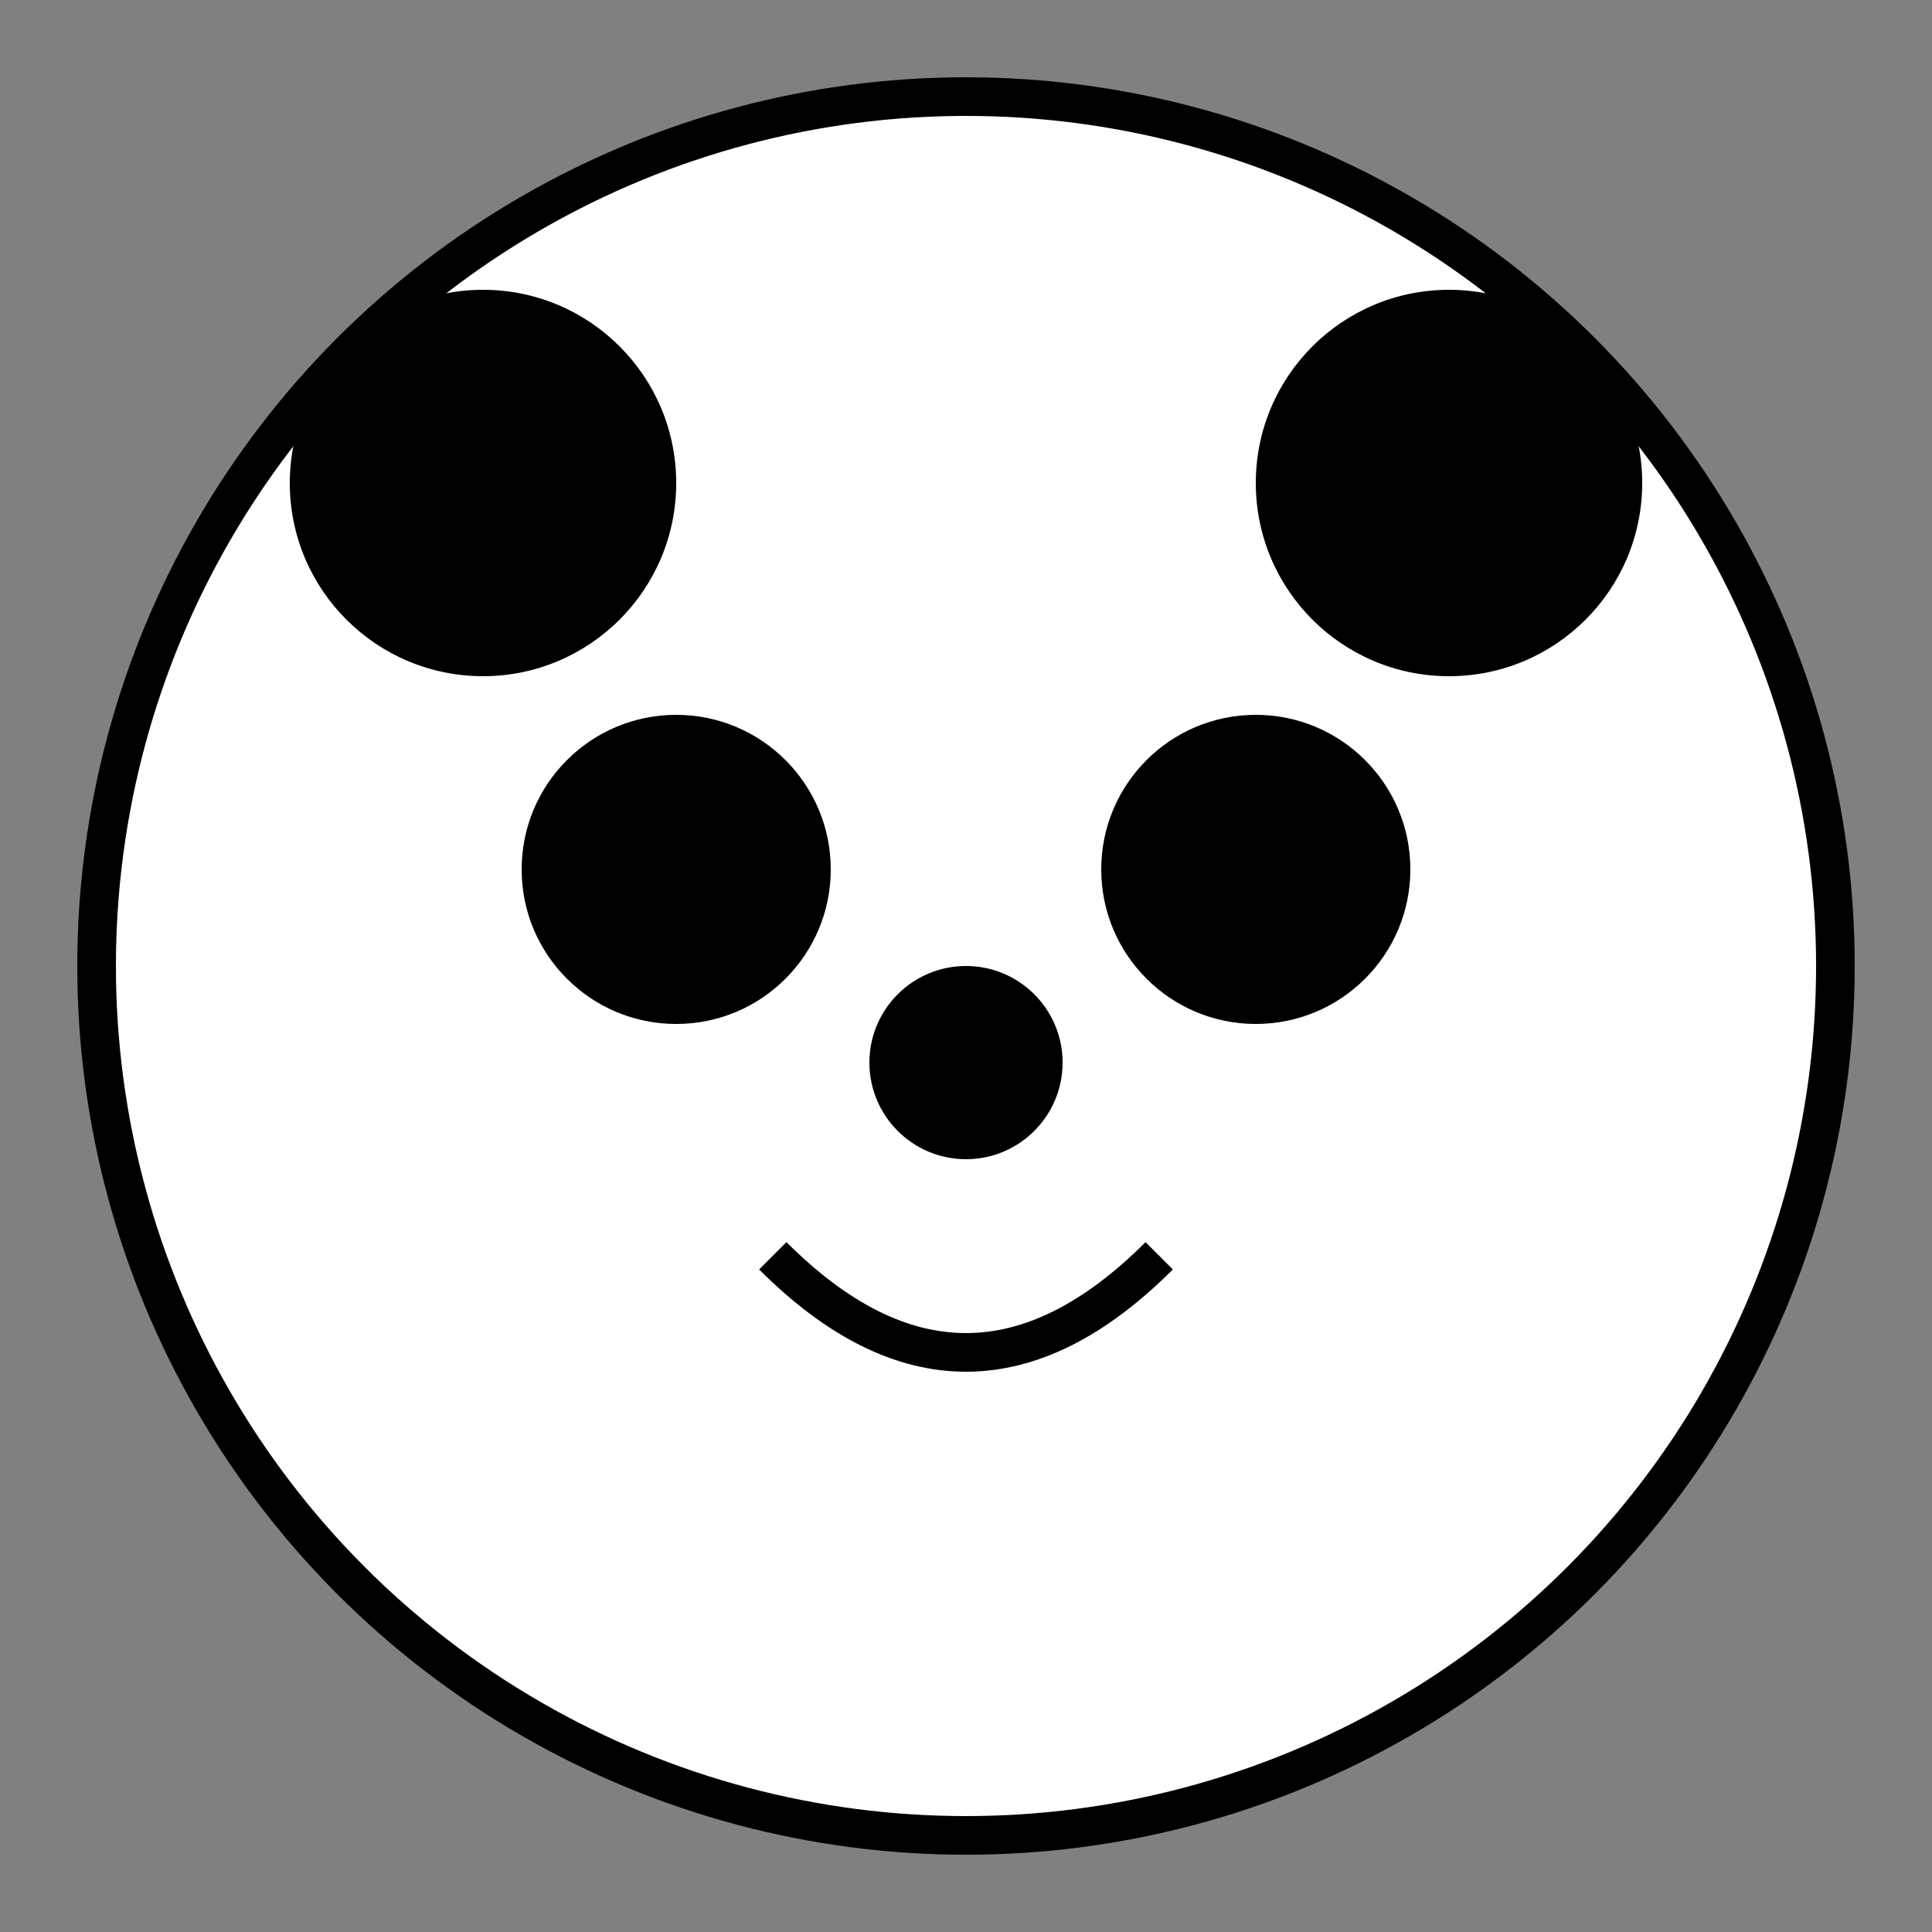 <?xml version="1.0" encoding="UTF-8"?>
<svg width="100" height="100" viewBox="0 0 100 100" fill="none" xmlns="http://www.w3.org/2000/svg">
  <rect x="0" y="0" width="100" height="100" fill="#808080" stroke="none"/>
  <!-- Face -->
  <circle cx="50" cy="50" r="45" fill="white" stroke="black" stroke-width="2"/>
  
  <!-- Eyes -->
  <circle cx="35" cy="45" r="8" fill="black"/>
  <circle cx="65" cy="45" r="8" fill="black"/>
  
  <!-- Nose -->
  <circle cx="50" cy="55" r="5" fill="black"/>
  
  <!-- Ears -->
  <circle cx="25" cy="25" r="10" fill="black"/>
  <circle cx="75" cy="25" r="10" fill="black"/>
  
  <!-- Mouth -->
  <path d="M40 65 Q50 75 60 65" stroke="black" stroke-width="2" fill="none"/>
</svg>
